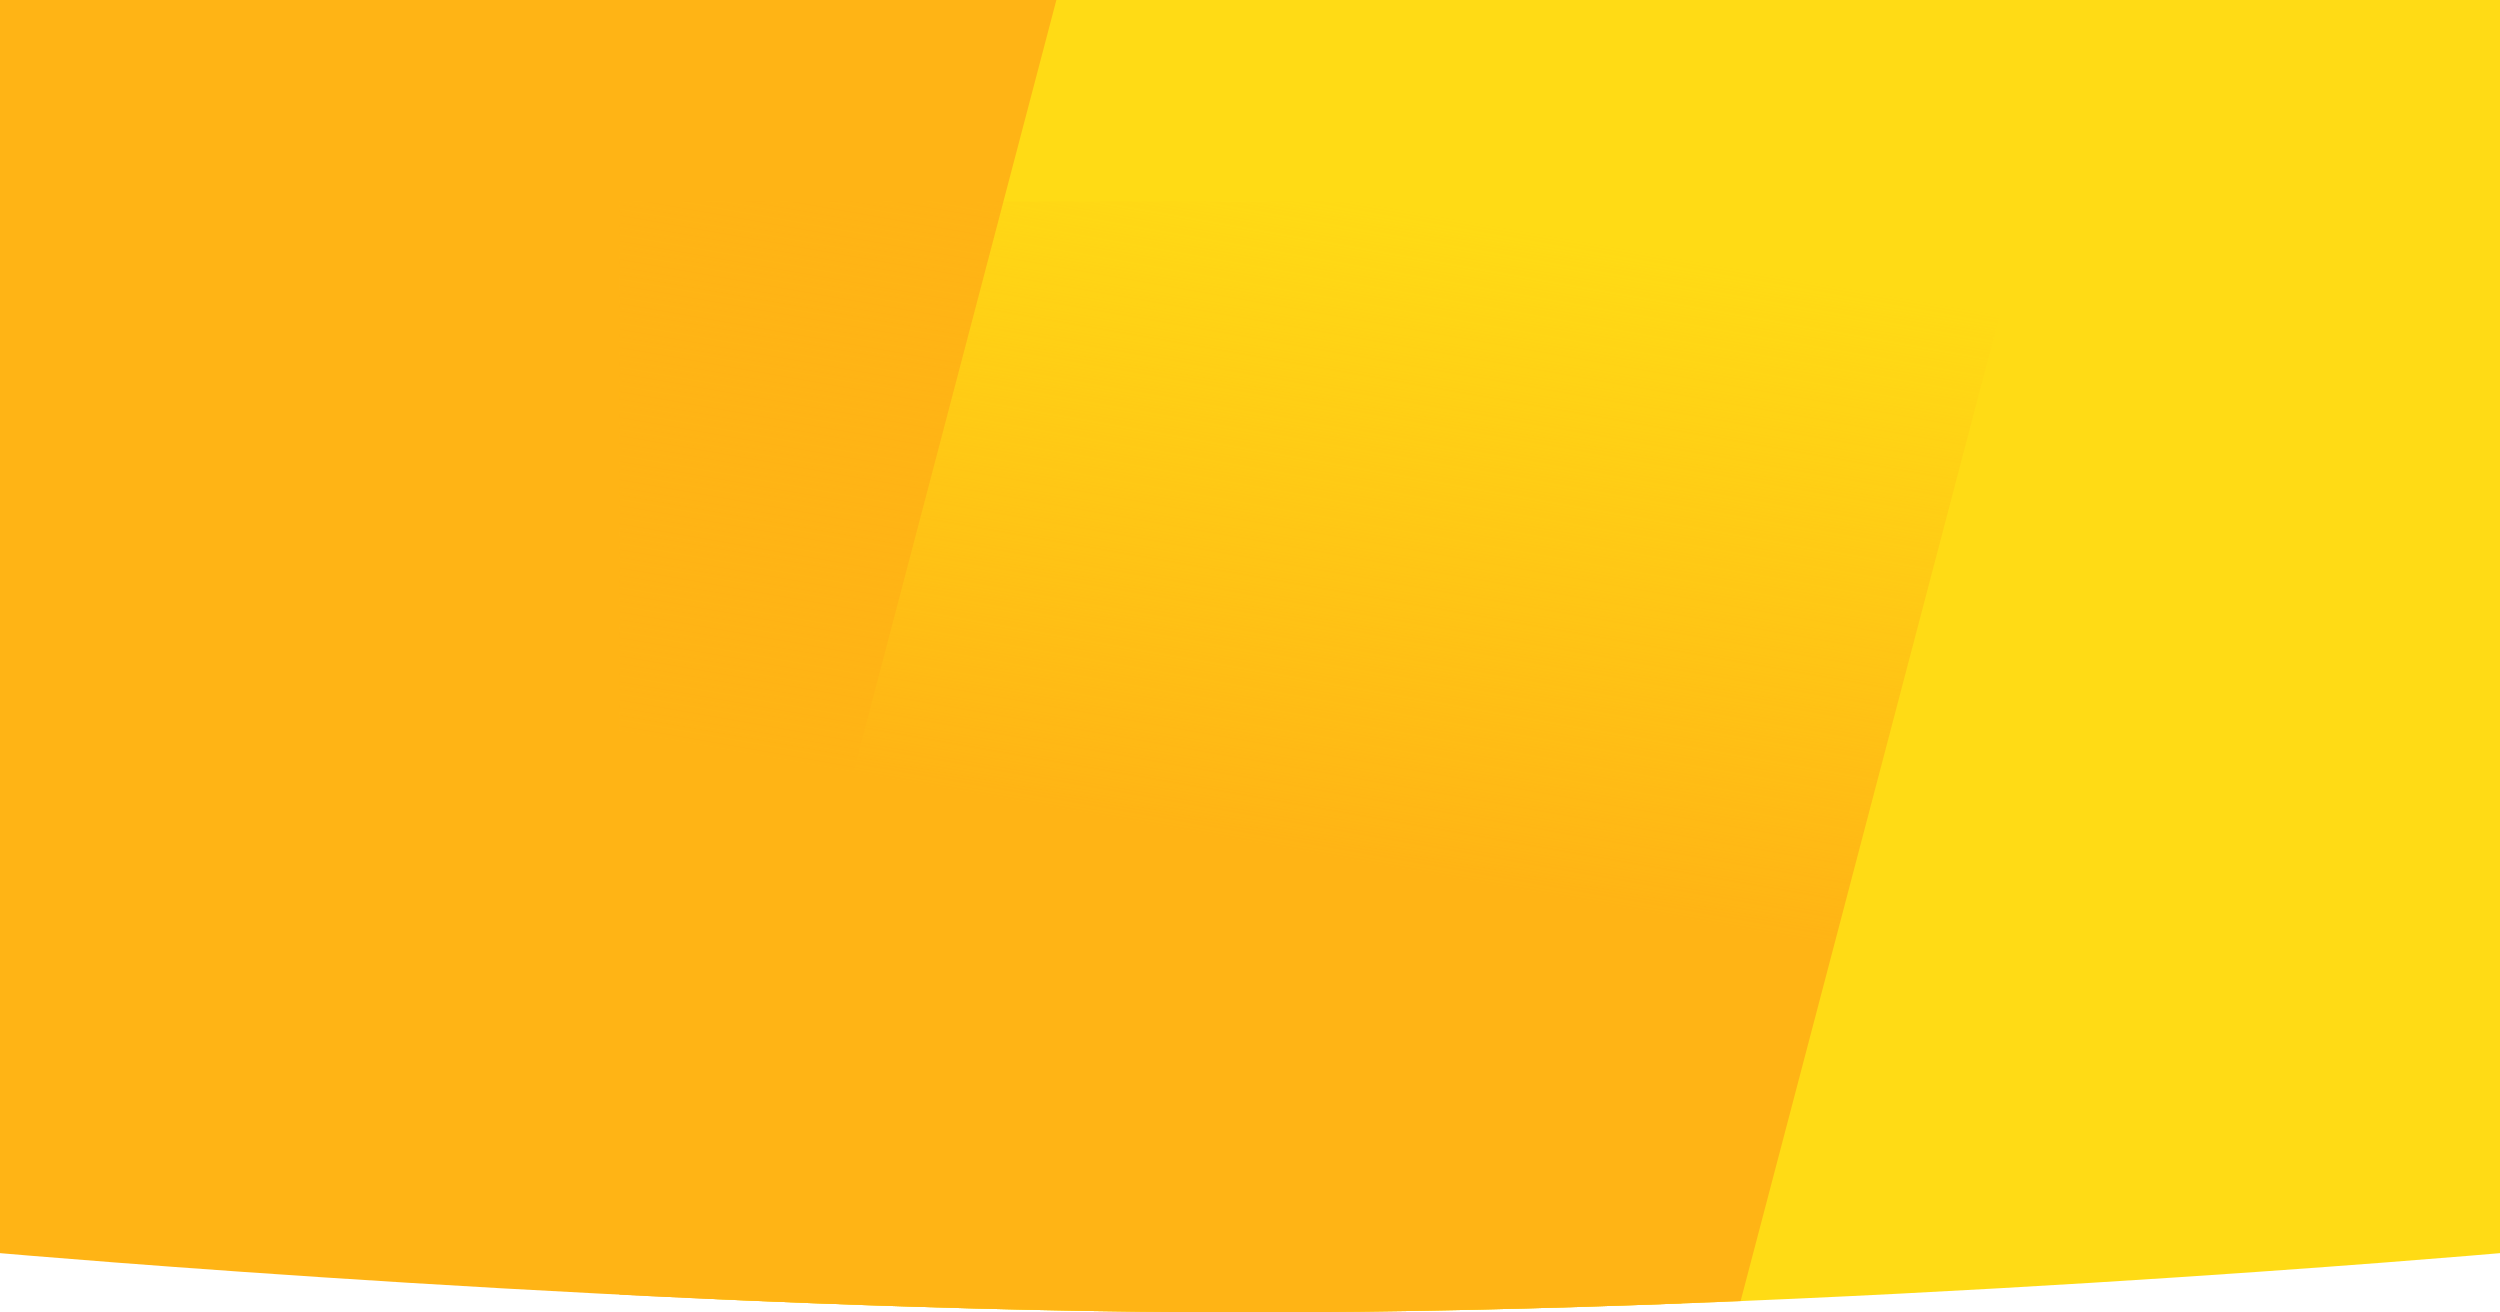 <?xml version="1.0" encoding="utf-8"?>
<!-- Generator: Adobe Illustrator 16.0.0, SVG Export Plug-In . SVG Version: 6.00 Build 0)  -->
<!DOCTYPE svg PUBLIC "-//W3C//DTD SVG 1.1//EN" "http://www.w3.org/Graphics/SVG/1.1/DTD/svg11.dtd">
<svg version="1.1" id="Layer_2" xmlns="http://www.w3.org/2000/svg" xmlns:xlink="http://www.w3.org/1999/xlink" x="0px" y="0px"
	 width="3840px" height="2015.825px" viewBox="0 0 3840 2015.825" enable-background="new 0 0 3840 2015.825" xml:space="preserve">
<g>
	<defs>
		<path id="SVGID_1_" d="M3840,1924.827c0,0-1030.773,90.999-1920,90.999S0,1924.827,0,1924.827V0h3840V1924.827z"/>
	</defs>
	<clipPath id="SVGID_2_">
		<use xlink:href="#SVGID_1_"  overflow="visible"/>
	</clipPath>
	<polygon clip-path="url(#SVGID_2_)" fill="#FFB415" points="2573.412,2038.431 -63.588,2038.431 -63.588,-31.835 3117.412,-31.835 
			"/>
</g>
<g>
	<defs>
		<path id="SVGID_3_" d="M3840,1924.827c0,0-1030.773,90.999-1920,90.999S0,1924.827,0,1924.827V0h3840V1924.827z"/>
	</defs>
	<clipPath id="SVGID_4_">
		<use xlink:href="#SVGID_3_"  overflow="visible"/>
	</clipPath>
	<polygon clip-path="url(#SVGID_4_)" fill="#FFDB15" points="1627.393,-18.23 4264.393,-18.23 4264.393,2052.036 1083.393,2052.036 
			"/>
	<linearGradient id="SVGID_5_" gradientUnits="userSpaceOnUse" x1="1647.678" y1="2502.357" x2="2067.029" y2="124.096">
		<stop  offset="0.512" style="stop-color:#FFB415"/>
		<stop  offset="0.926" style="stop-color:#FFB415;stop-opacity:0"/>
	</linearGradient>
	<polygon clip-path="url(#SVGID_4_)" fill="url(#SVGID_5_)" points="2573.412,2379.572 951.33,2379.572 951.33,309.307 
		3117.412,309.307 	"/>
</g>
</svg>
